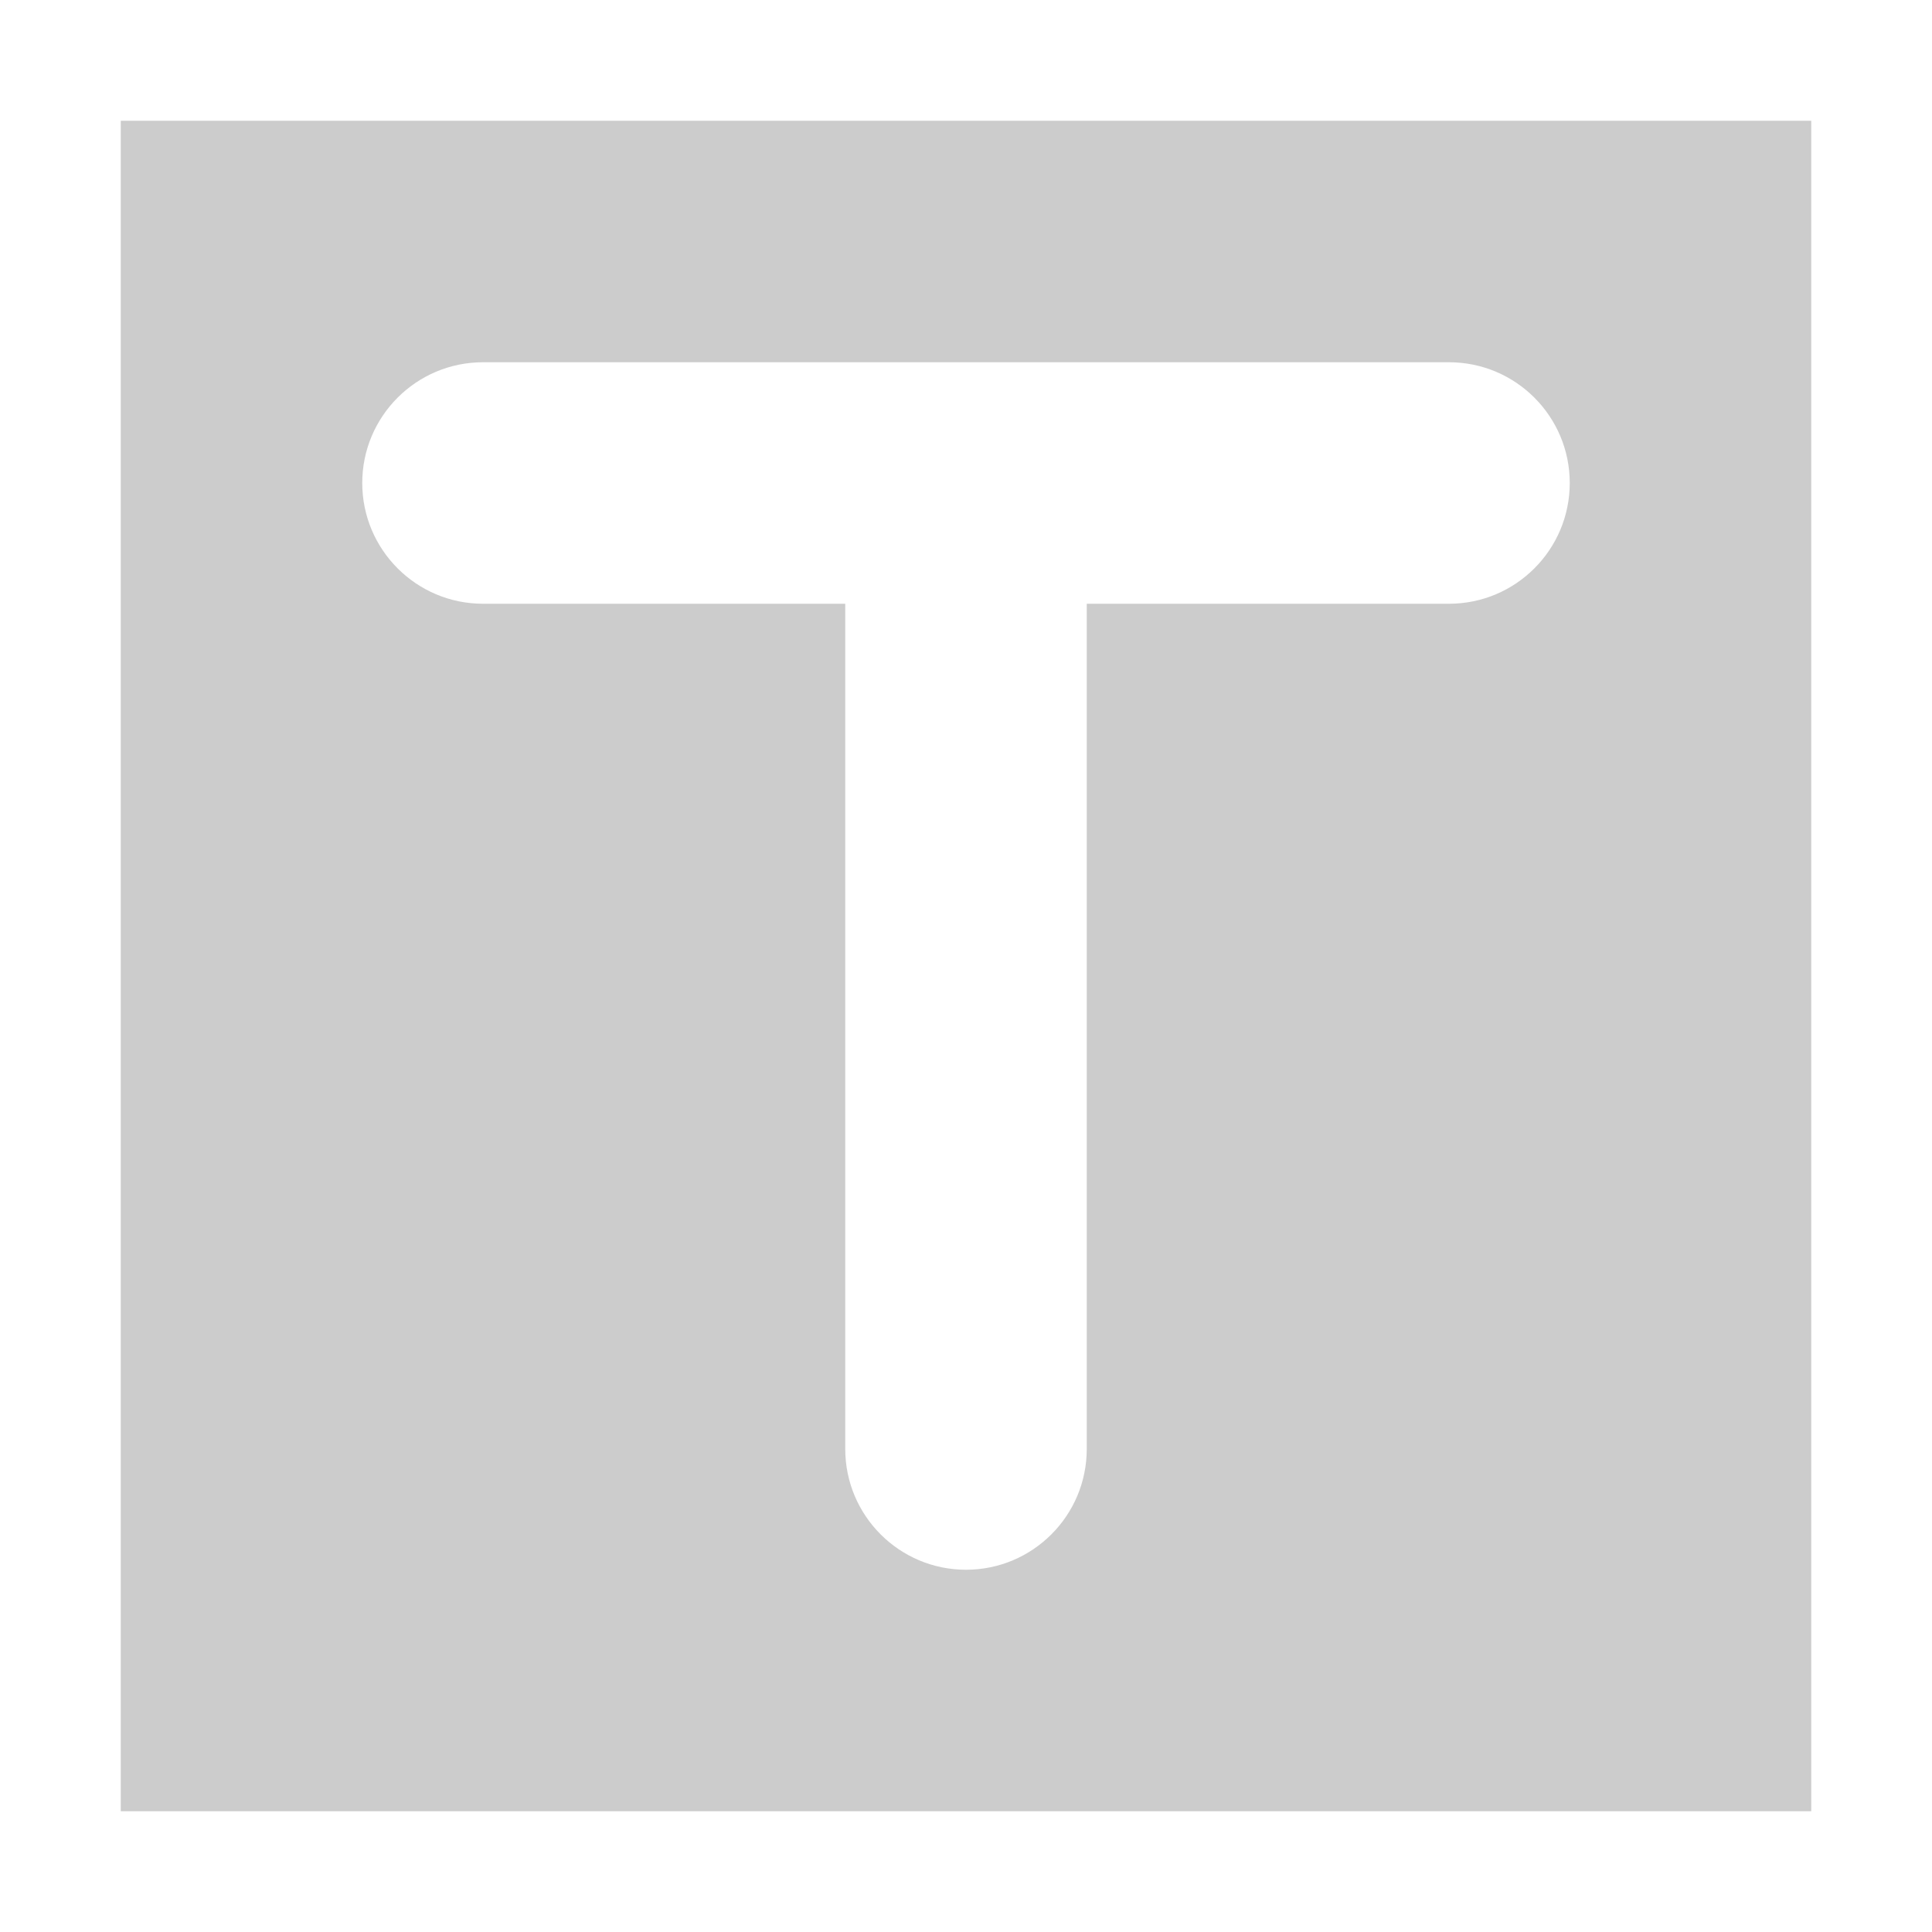 <svg xmlns="http://www.w3.org/2000/svg" viewBox="0 0 16 16" enable-background="new 0 0 16 16"><path d="M1 1v14h14v-14h-14zm11 4h-3v7c0 .552-.448 1-1 1s-1-.448-1-1v-7h-3c-.552 0-1-.448-1-1s.448-1 1-1h8c.552 0 1 .448 1 1s-.448 1-1 1z" fill="#ccc"/></svg>
